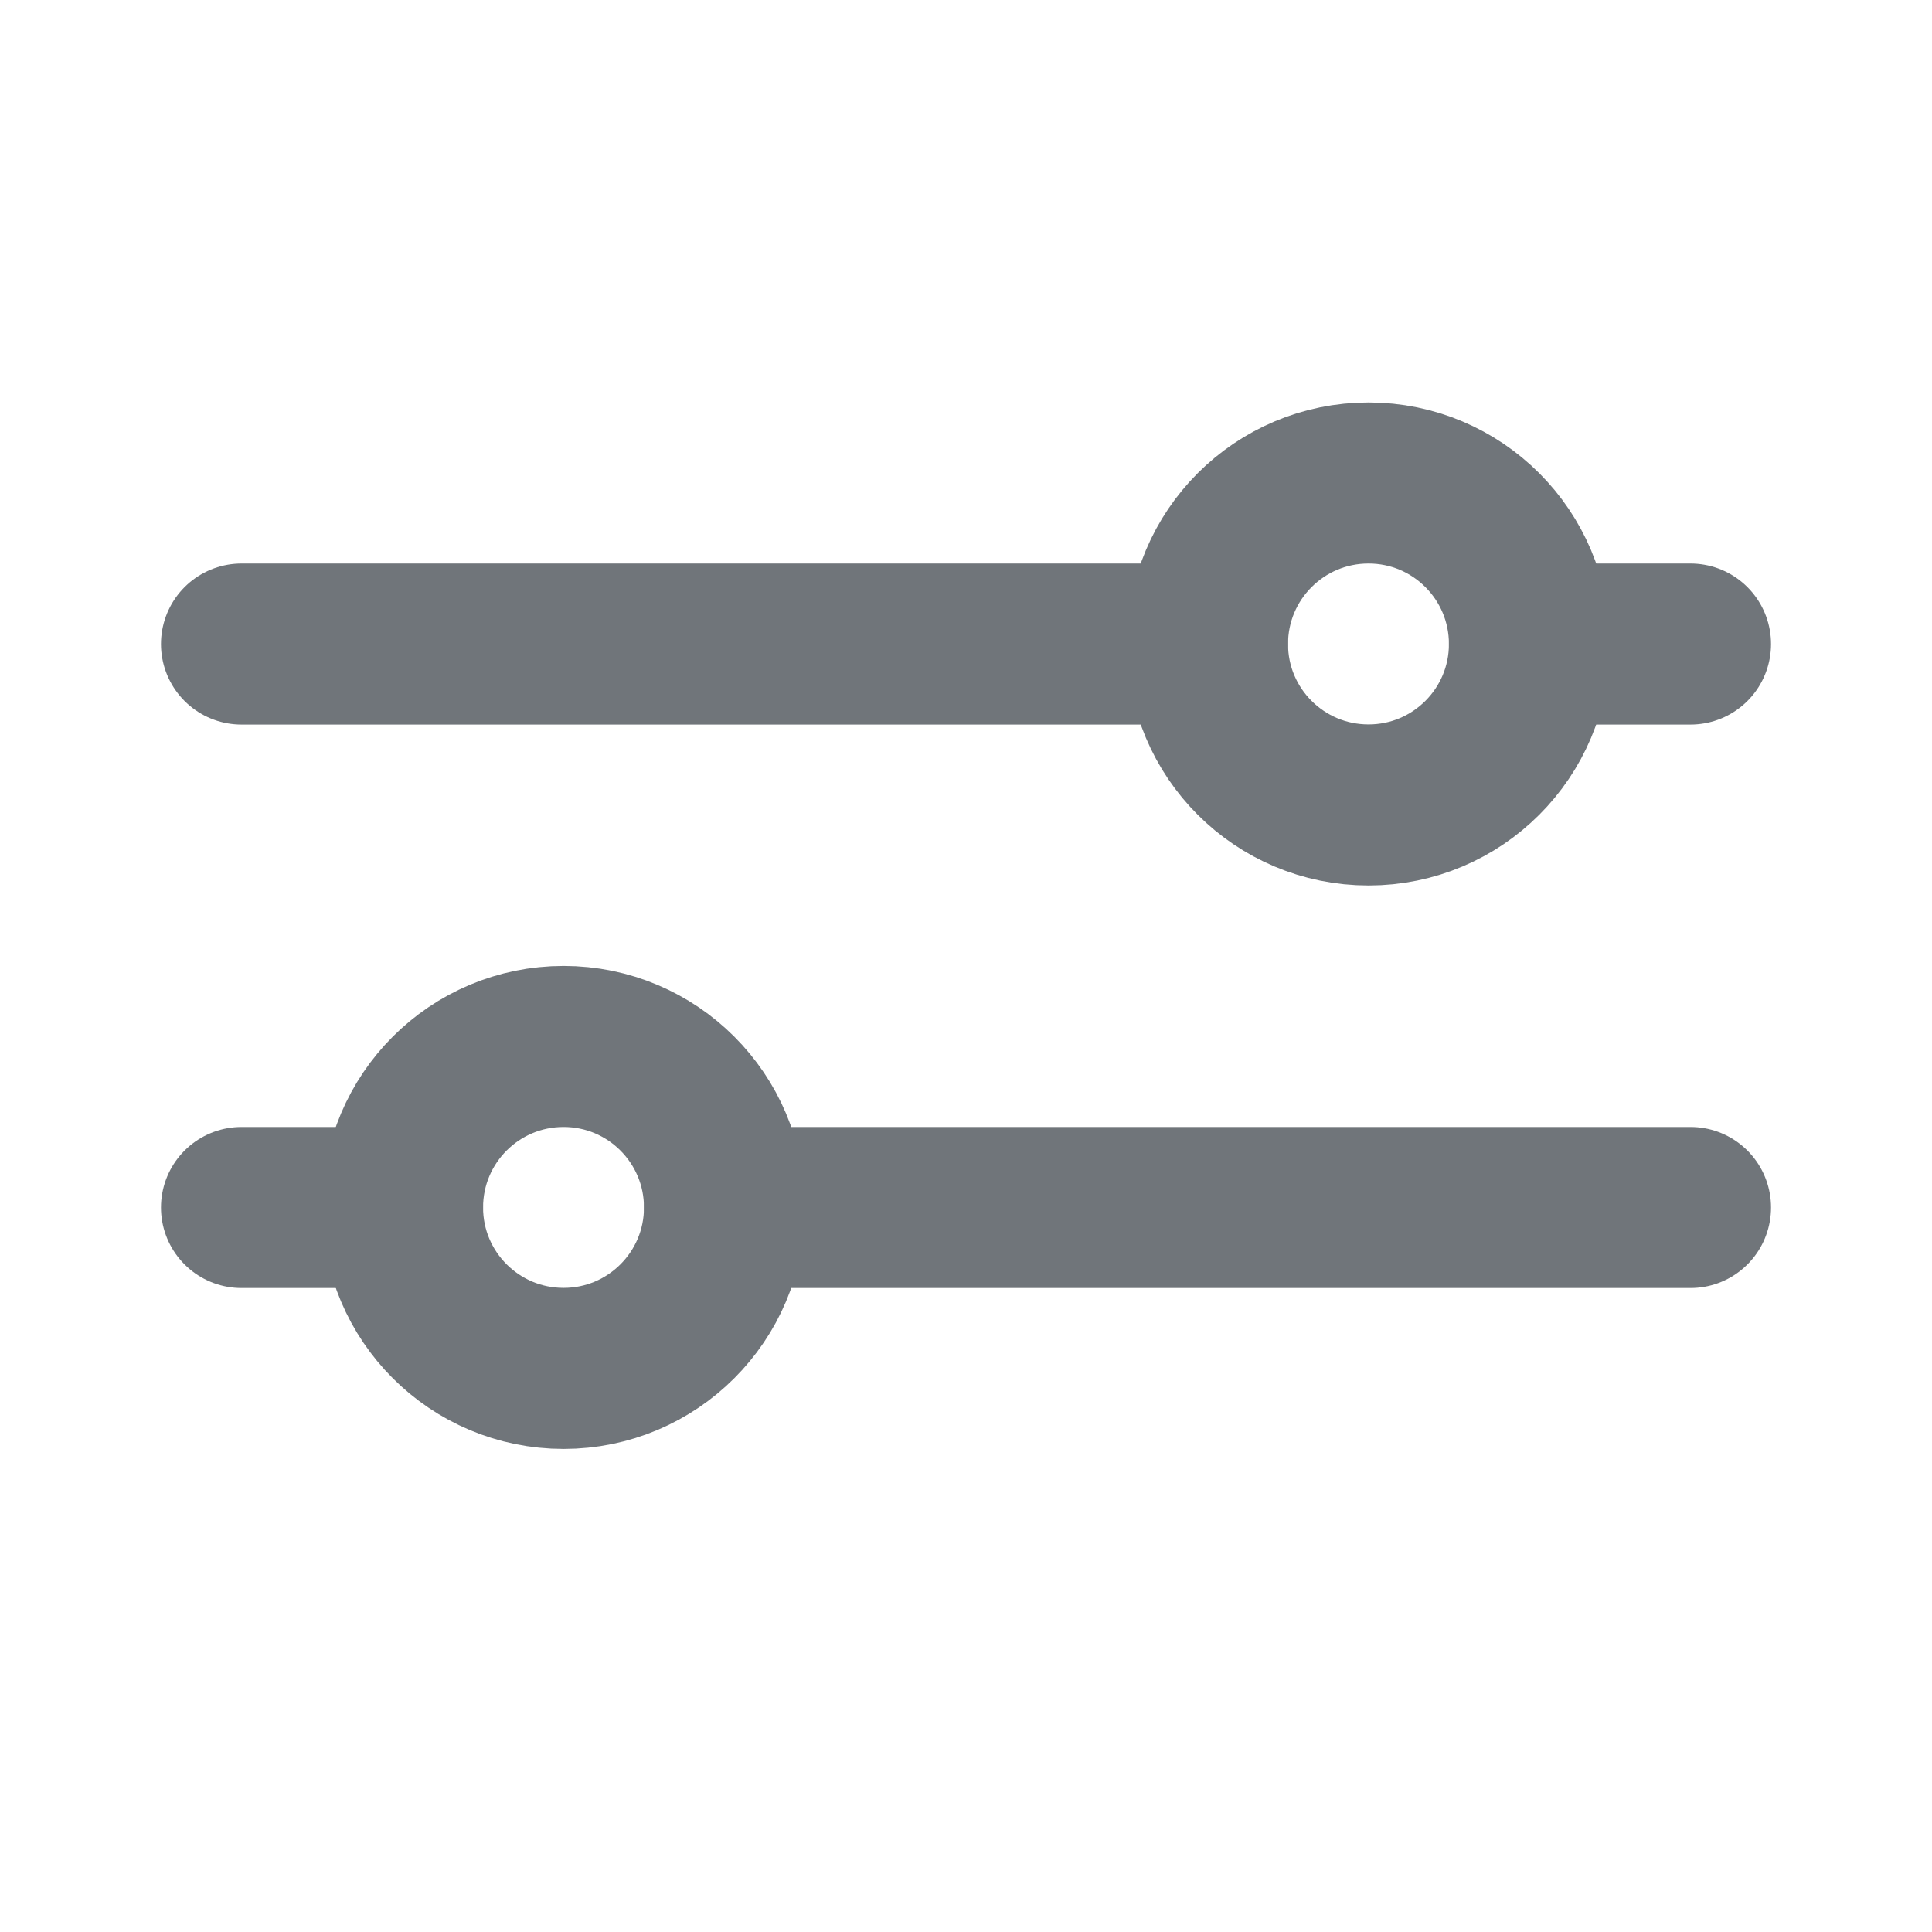 <svg width="14" height="14" viewBox="0 0 14 14" fill="none" xmlns="http://www.w3.org/2000/svg">
<path d="M1.75 4.667H8.75M12.25 4.667H11.083M1.75 8.75H2.917M12.25 8.75H5.25" stroke="#70757A" stroke-width="1.167" stroke-linecap="round"/>
<path d="M9.917 5.833C10.561 5.833 11.083 5.311 11.083 4.667C11.083 4.022 10.561 3.5 9.917 3.5C9.272 3.5 8.75 4.022 8.75 4.667C8.75 5.311 9.272 5.833 9.917 5.833Z" stroke="#70757A" stroke-width="1.167" stroke-linecap="round"/>
<path d="M4.084 9.916C4.728 9.916 5.25 9.394 5.25 8.75C5.25 8.105 4.728 7.583 4.084 7.583C3.439 7.583 2.917 8.105 2.917 8.75C2.917 9.394 3.439 9.916 4.084 9.916Z" stroke="#70757A" stroke-width="1.167" stroke-linecap="round"/>
</svg>
